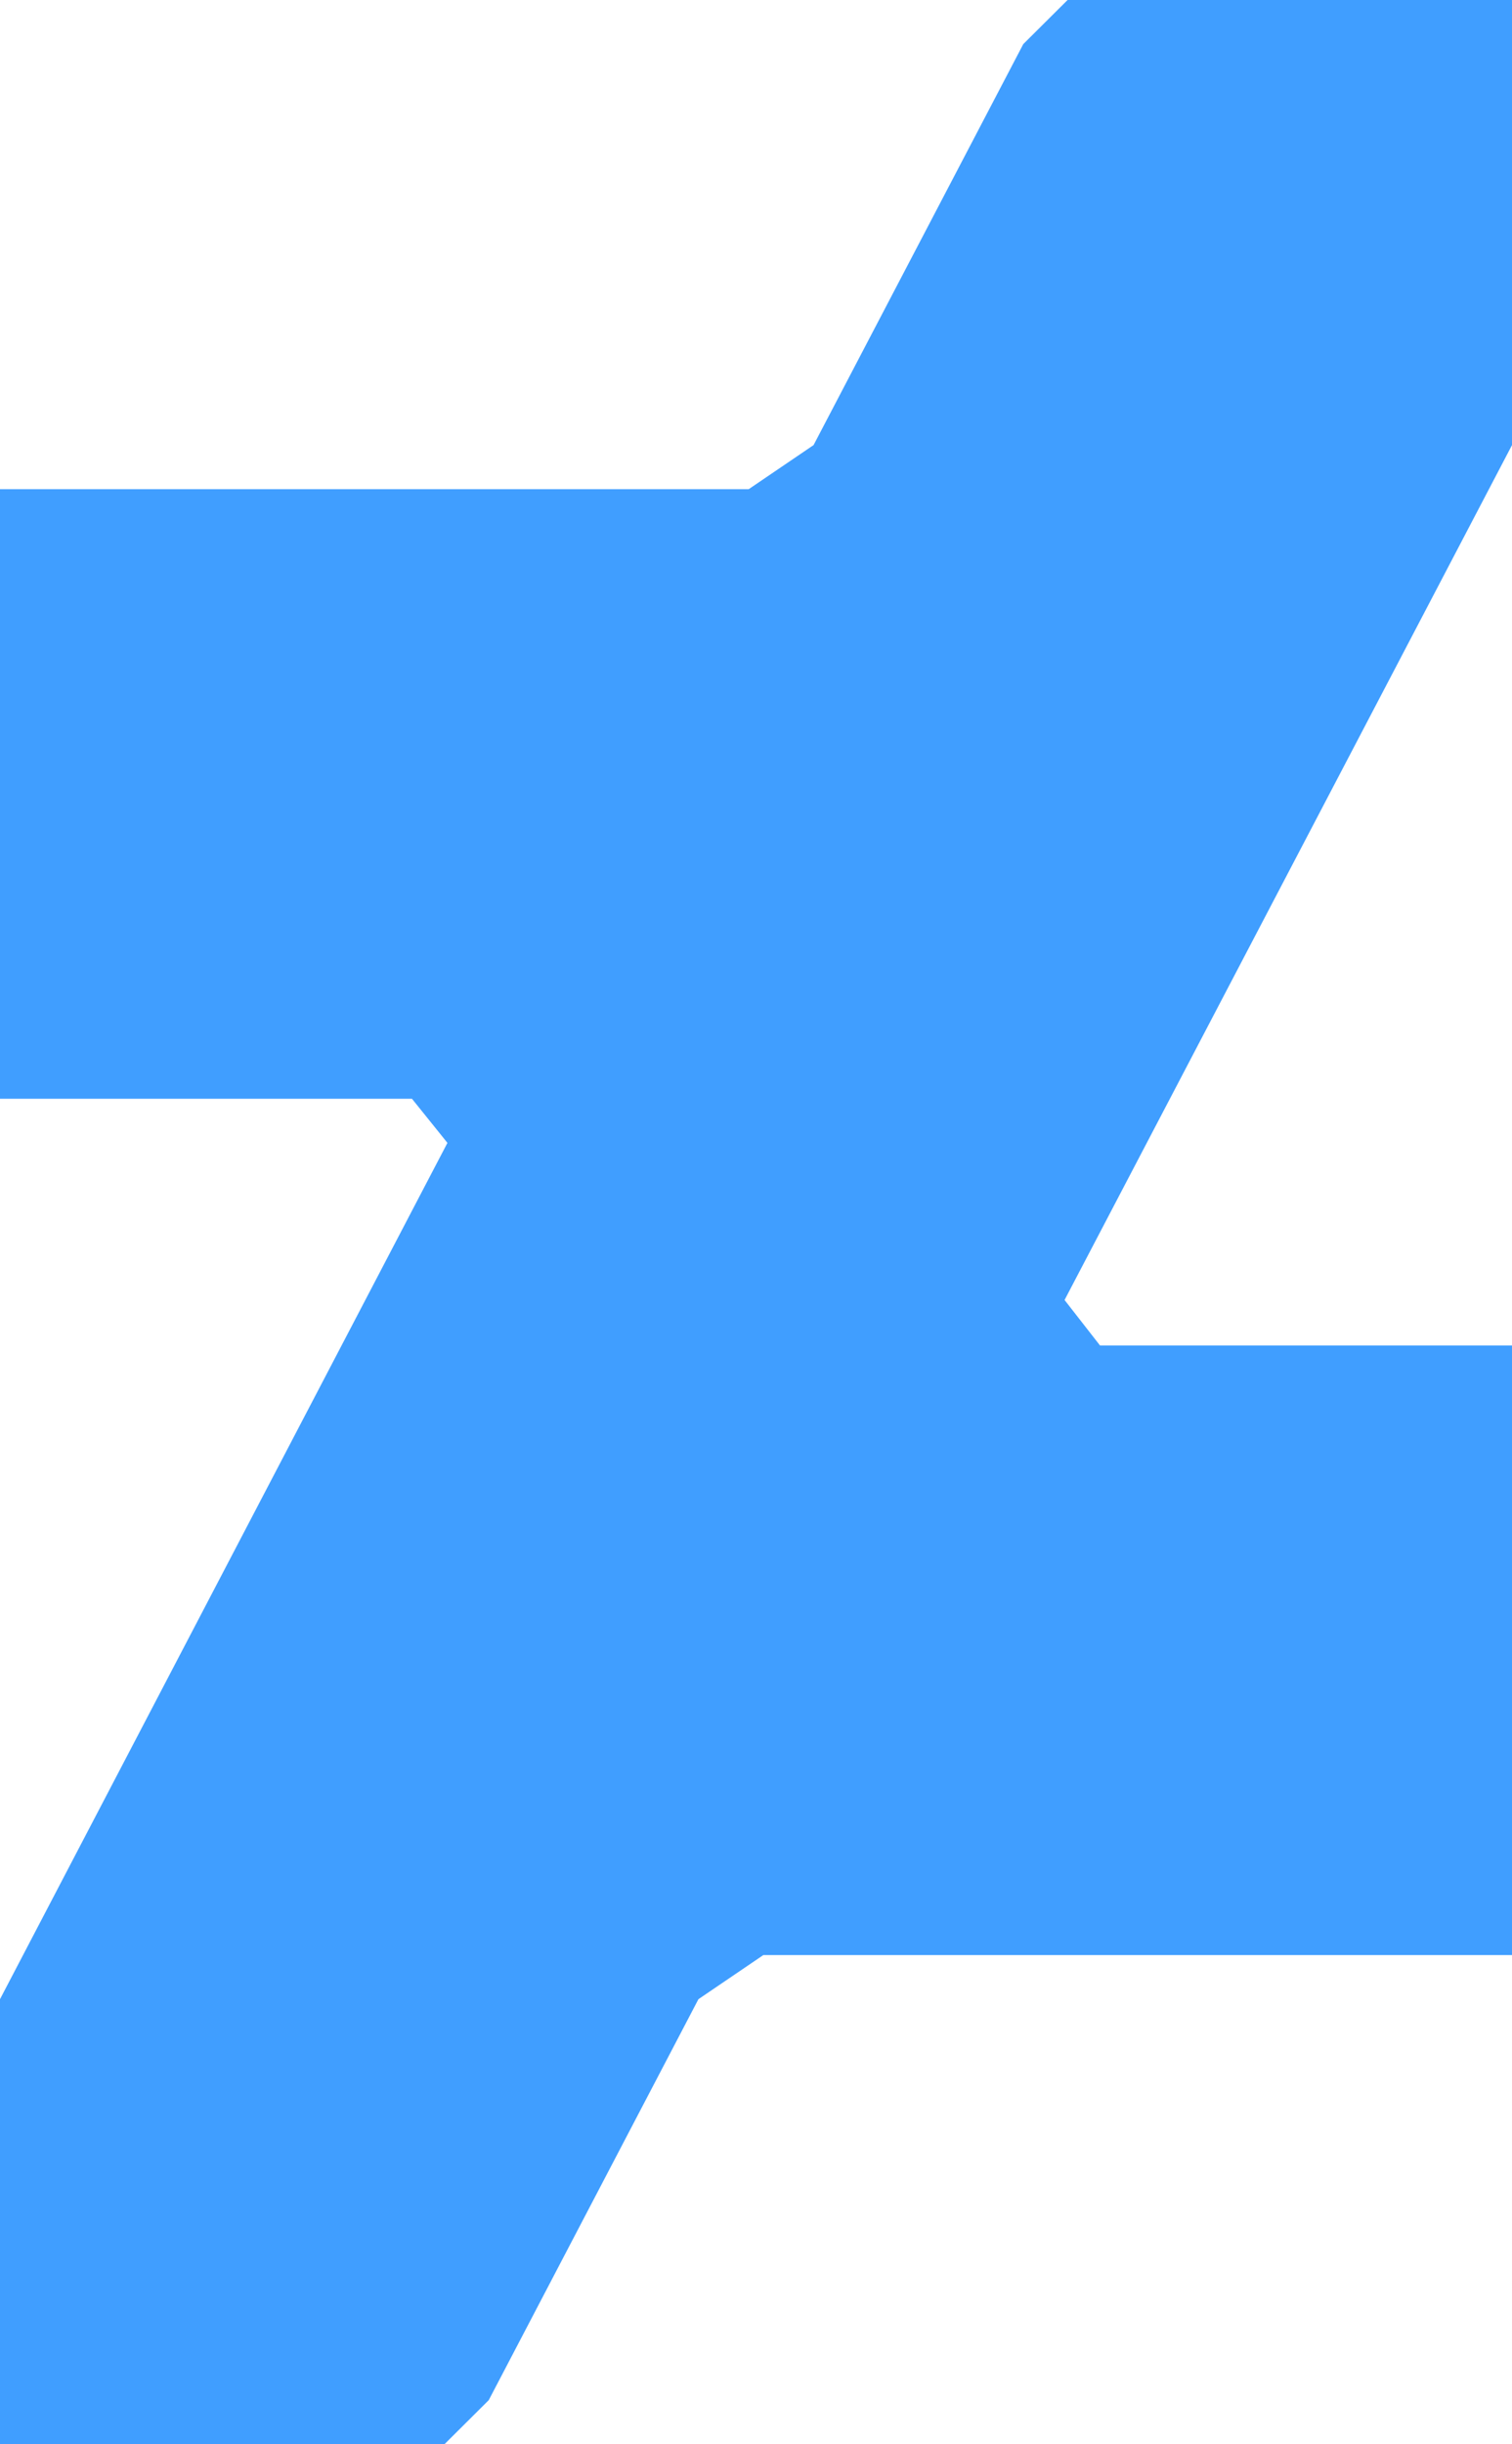 ﻿<?xml version="1.0" encoding="utf-8"?>
<svg version="1.1" xmlns:xlink="http://www.w3.org/1999/xlink" width="13px" height="21px" xmlns="http://www.w3.org/2000/svg">
  <g transform="matrix(1 0 0 1 -20 -9 )">
    <path d="M 13 0  L 13 3.824  L 9.153 11.169  L 9.458 11.56  L 13 11.56  L 13 16.797  L 6.563 16.797  L 6.005 17.176  L 4.202 20.621  L 3.821 21  L 0 21  L 0 17.176  L 3.847 9.819  L 3.542 9.44  L 0 9.44  L 0 4.203  L 6.437 4.203  L 6.995 3.824  L 8.798 0.379  L 9.179 0  L 13 0  Z " fill-rule="nonzero" fill="#409eff" stroke="none" transform="matrix(1 0 0 1 20 9 )" />
  </g>
</svg>